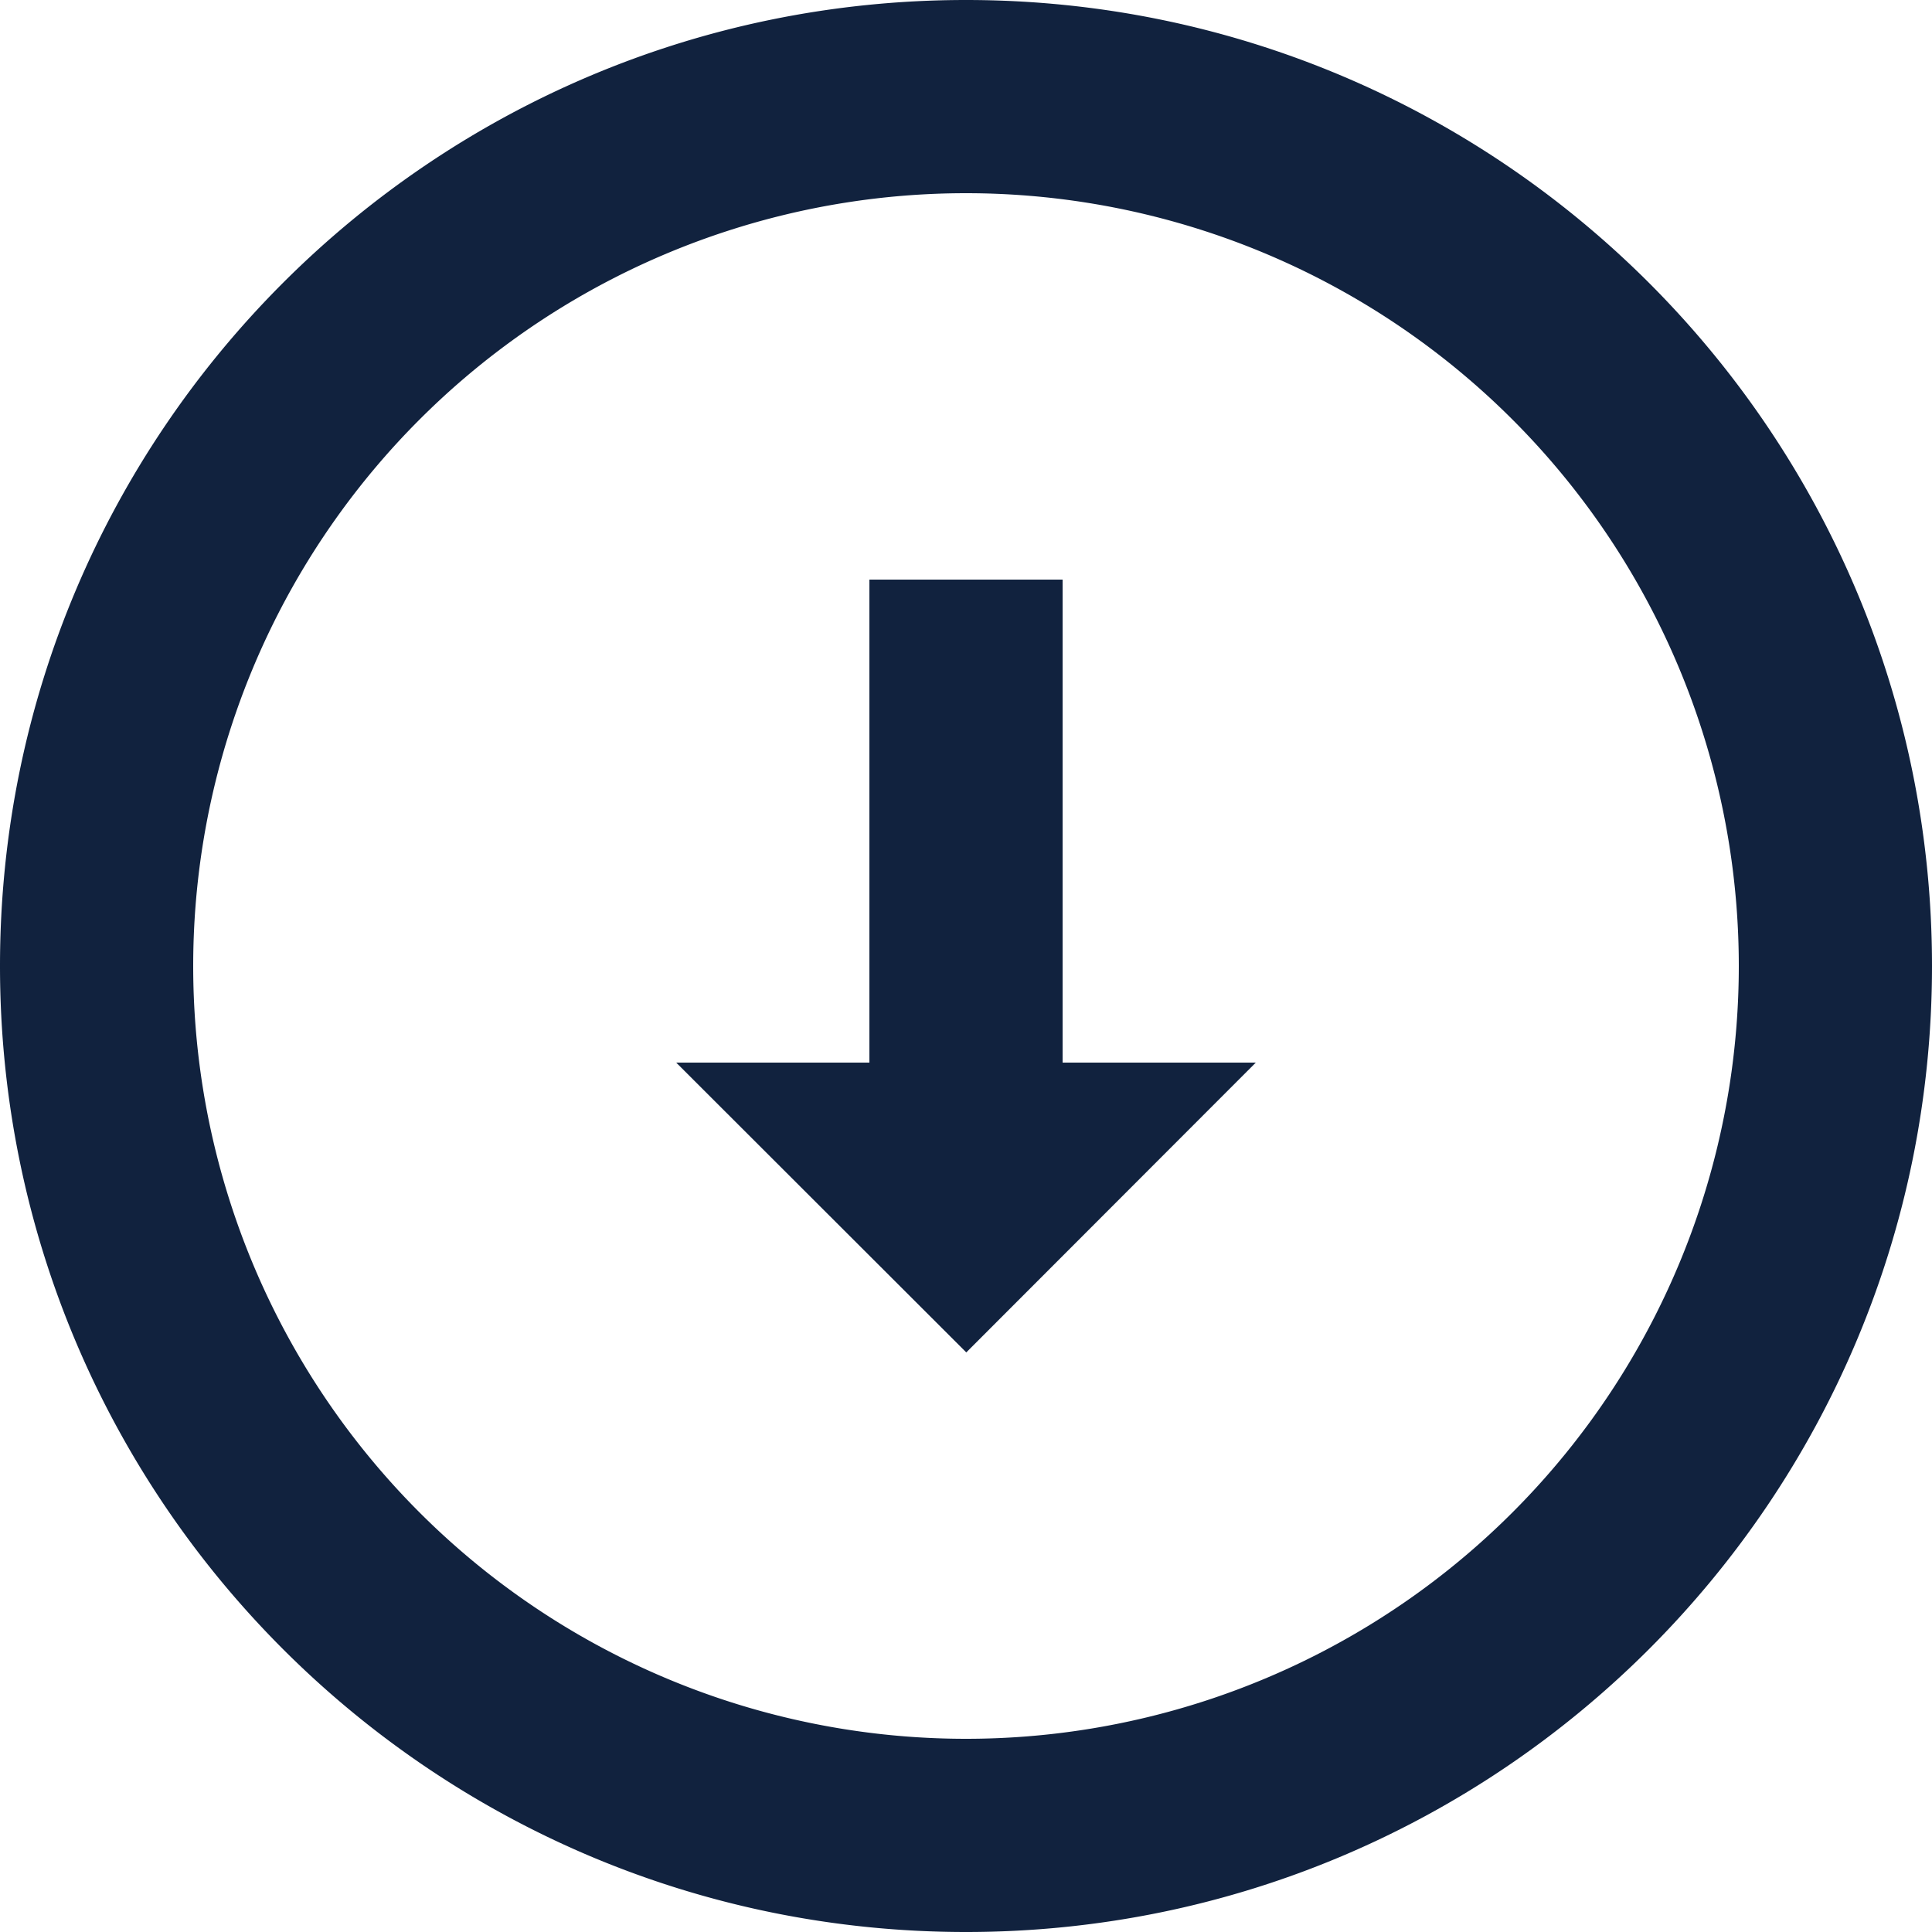 <svg xmlns="http://www.w3.org/2000/svg" width="20" height="20" viewBox="0 0 20 20">
    <path fill="#11223E" fill-rule="nonzero" d="M10 0c5.523 0 10 4.477 10 10s-4.477 10-10 10S0 15.523 0 10 4.477 0 10 0zm0 2a8 8 0 1 0 0 16 8 8 0 0 0 0-16zm-1 9V6h2v5h2l-2.997 3L7 11h2z"/>
</svg>
